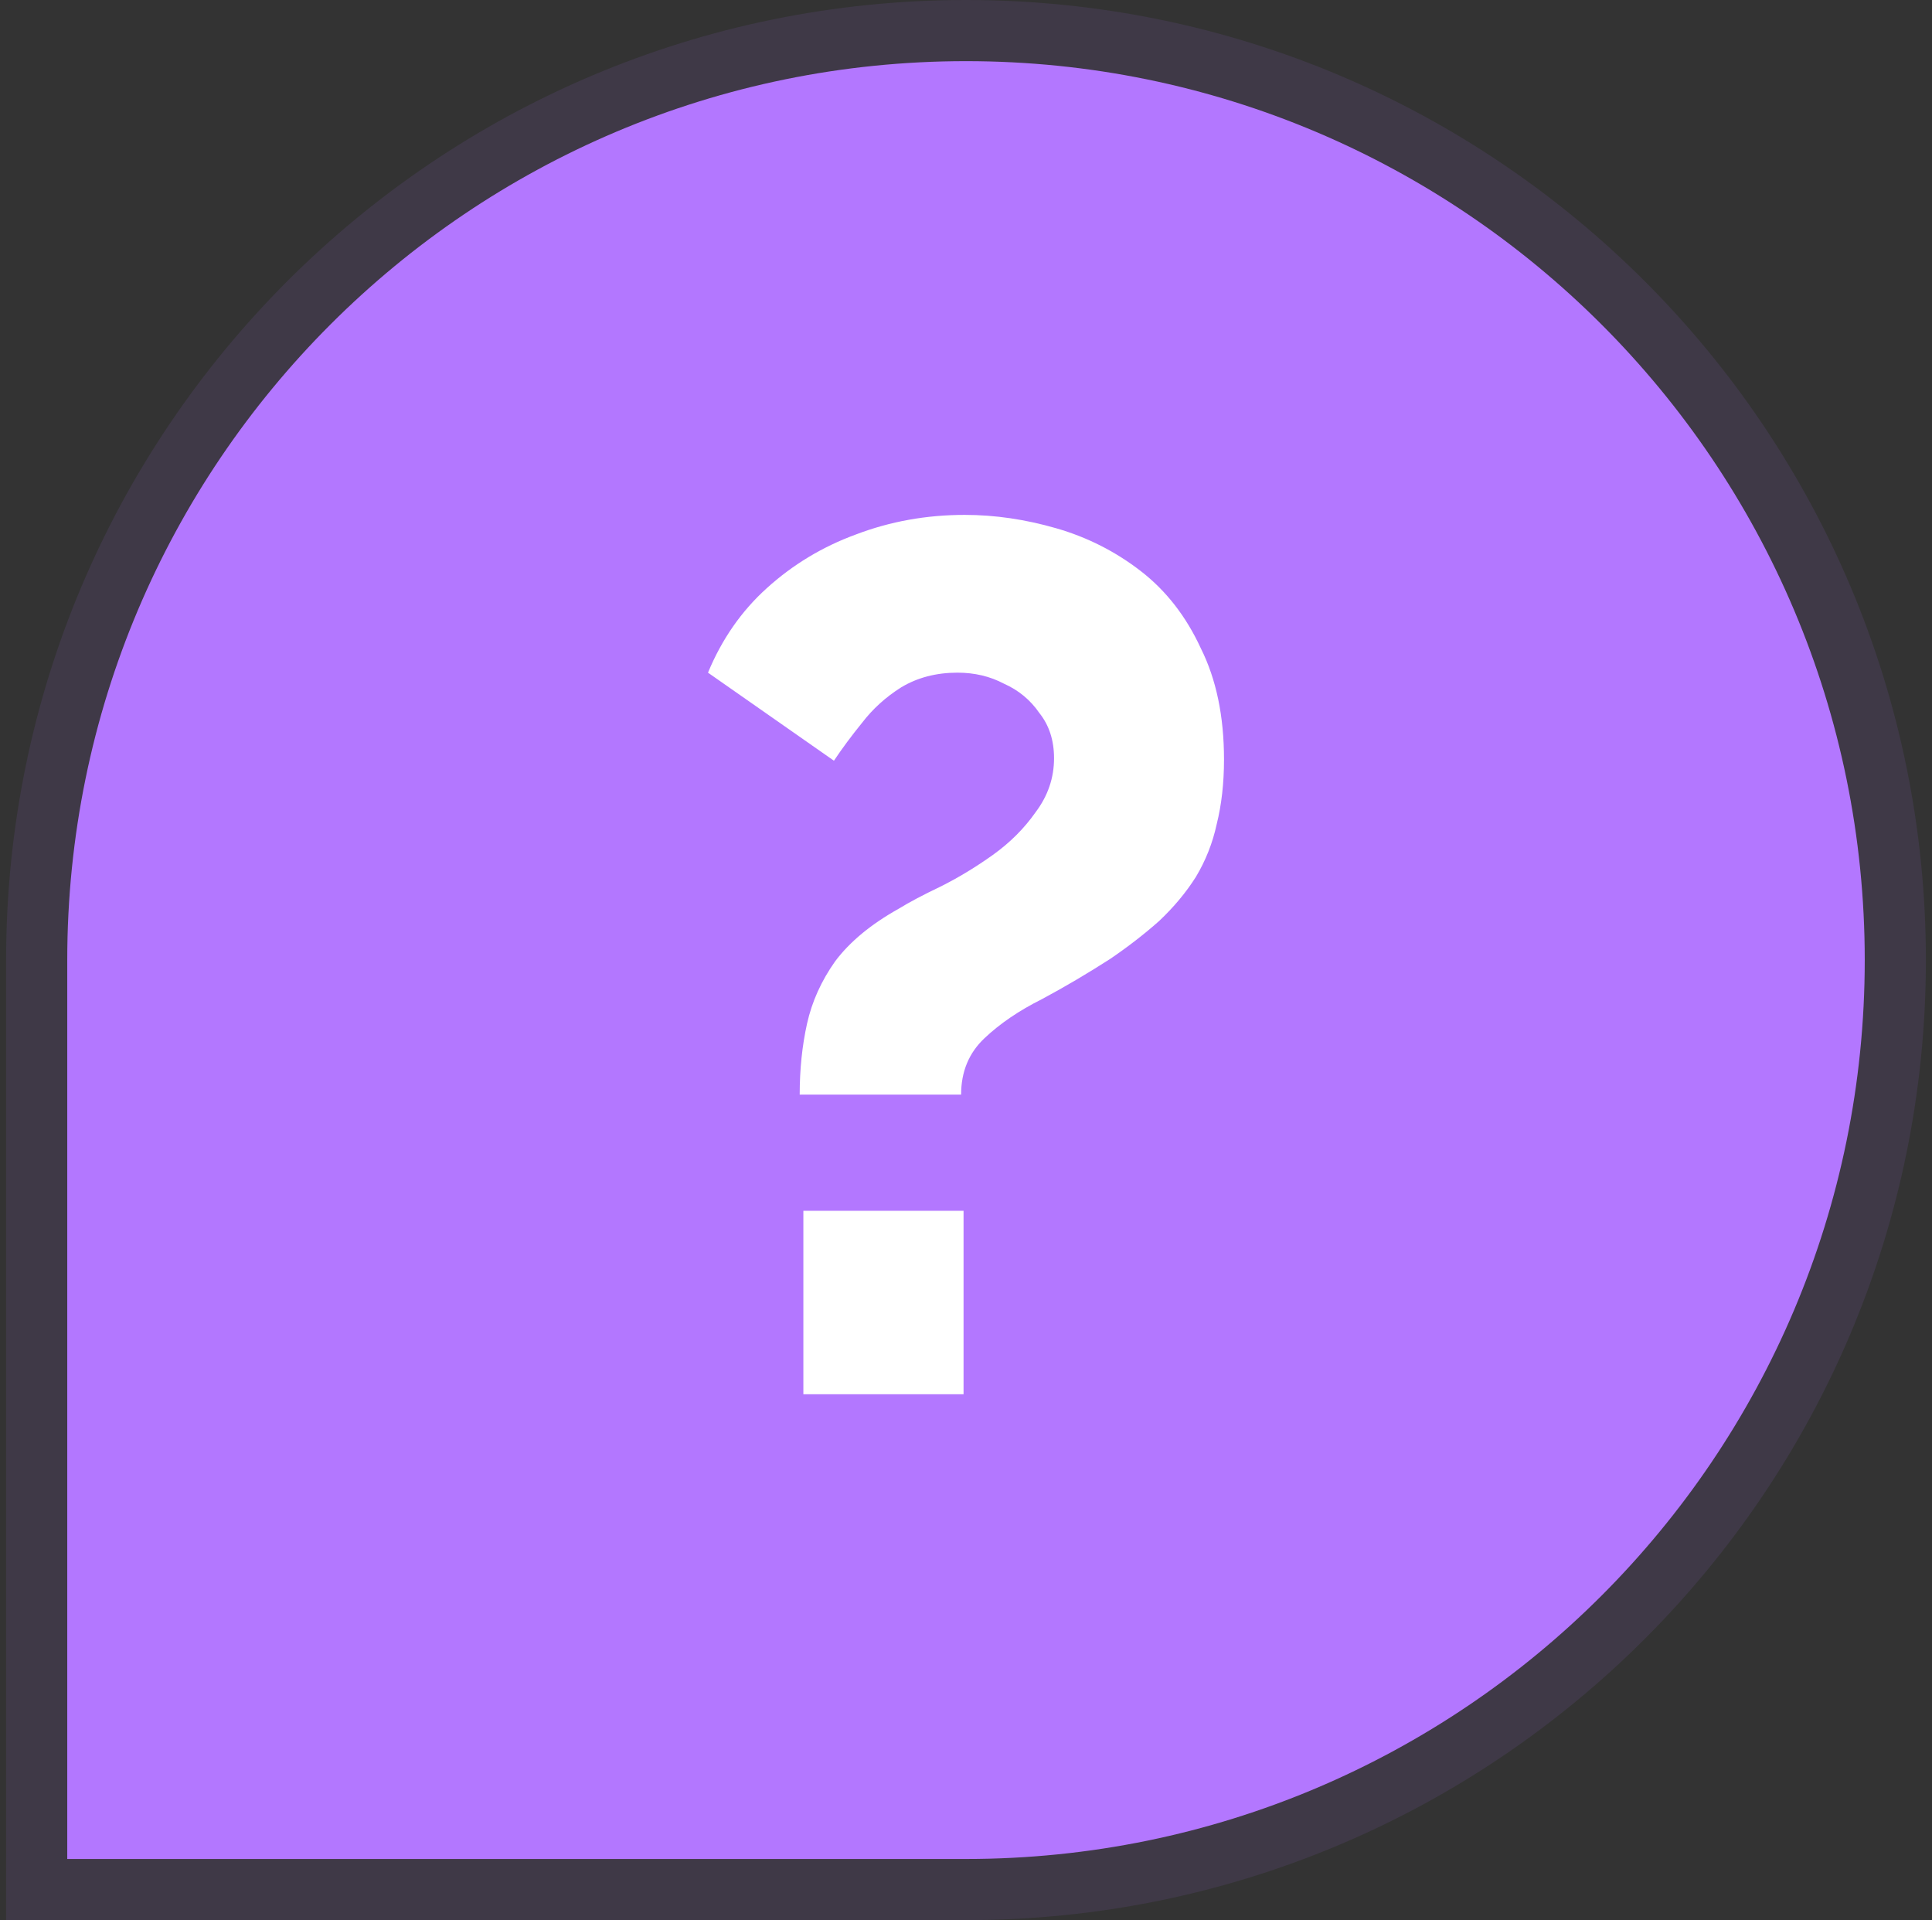 <svg width="158" height="157" viewBox="0 0 158 157" fill="none" xmlns="http://www.w3.org/2000/svg">
<rect x="0" y="0" width="158" height="157" fill="#333333" stroke="none"/>
<path fill-rule="evenodd" clip-rule="evenodd" d="M79 157C122.354 157 157.5 121.854 157.5 78.5C157.5 35.146 122.354 0 79 0C35.646 0 0.5 35.146 0.5 78.5V157H79Z" fill="#B377FF" fill-opacity="0.1"/>
<path fill-rule="evenodd" clip-rule="evenodd" d="M79 152C119.593 152 152.5 119.093 152.5 78.5C152.5 37.907 119.593 5 79 5C38.407 5 5.5 37.907 5.5 78.5V152H79Z" fill="#B377FF"/>
<path d="M65.4 89.5C65.4 87.433 65.6 85.5 66 83.7C66.4 81.9 67.167 80.2 68.3 78.6C69.5 77 71.233 75.567 73.5 74.3C74.367 73.767 75.5 73.167 76.9 72.5C78.367 71.767 79.8 70.9 81.2 69.9C82.6 68.9 83.767 67.733 84.7 66.4C85.7 65.067 86.2 63.6 86.2 62C86.2 60.533 85.8 59.3 85 58.3C84.267 57.233 83.3 56.433 82.1 55.9C80.967 55.3 79.7 55 78.3 55C76.567 55 75.033 55.4 73.7 56.2C72.433 57 71.367 57.967 70.5 59.1C69.633 60.167 68.867 61.2 68.2 62.2L57.9 55C59.033 52.267 60.633 49.967 62.7 48.1C64.833 46.167 67.267 44.7 70 43.7C72.8 42.633 75.767 42.1 78.9 42.1C81.367 42.1 83.867 42.467 86.4 43.2C88.933 43.933 91.233 45.1 93.3 46.7C95.367 48.3 97 50.4 98.2 53C99.467 55.533 100.1 58.567 100.1 62.1C100.1 64.033 99.9 65.8 99.5 67.4C99.167 68.933 98.6 70.367 97.8 71.7C97 72.967 96 74.167 94.8 75.3C93.6 76.367 92.267 77.4 90.8 78.4C88.933 79.6 87.067 80.7 85.2 81.7C83.333 82.633 81.767 83.7 80.5 84.9C79.233 86.1 78.6 87.633 78.6 89.5H65.4ZM65.7 114V99H78.8V114H65.7Z" fill="white"/>
</svg>
